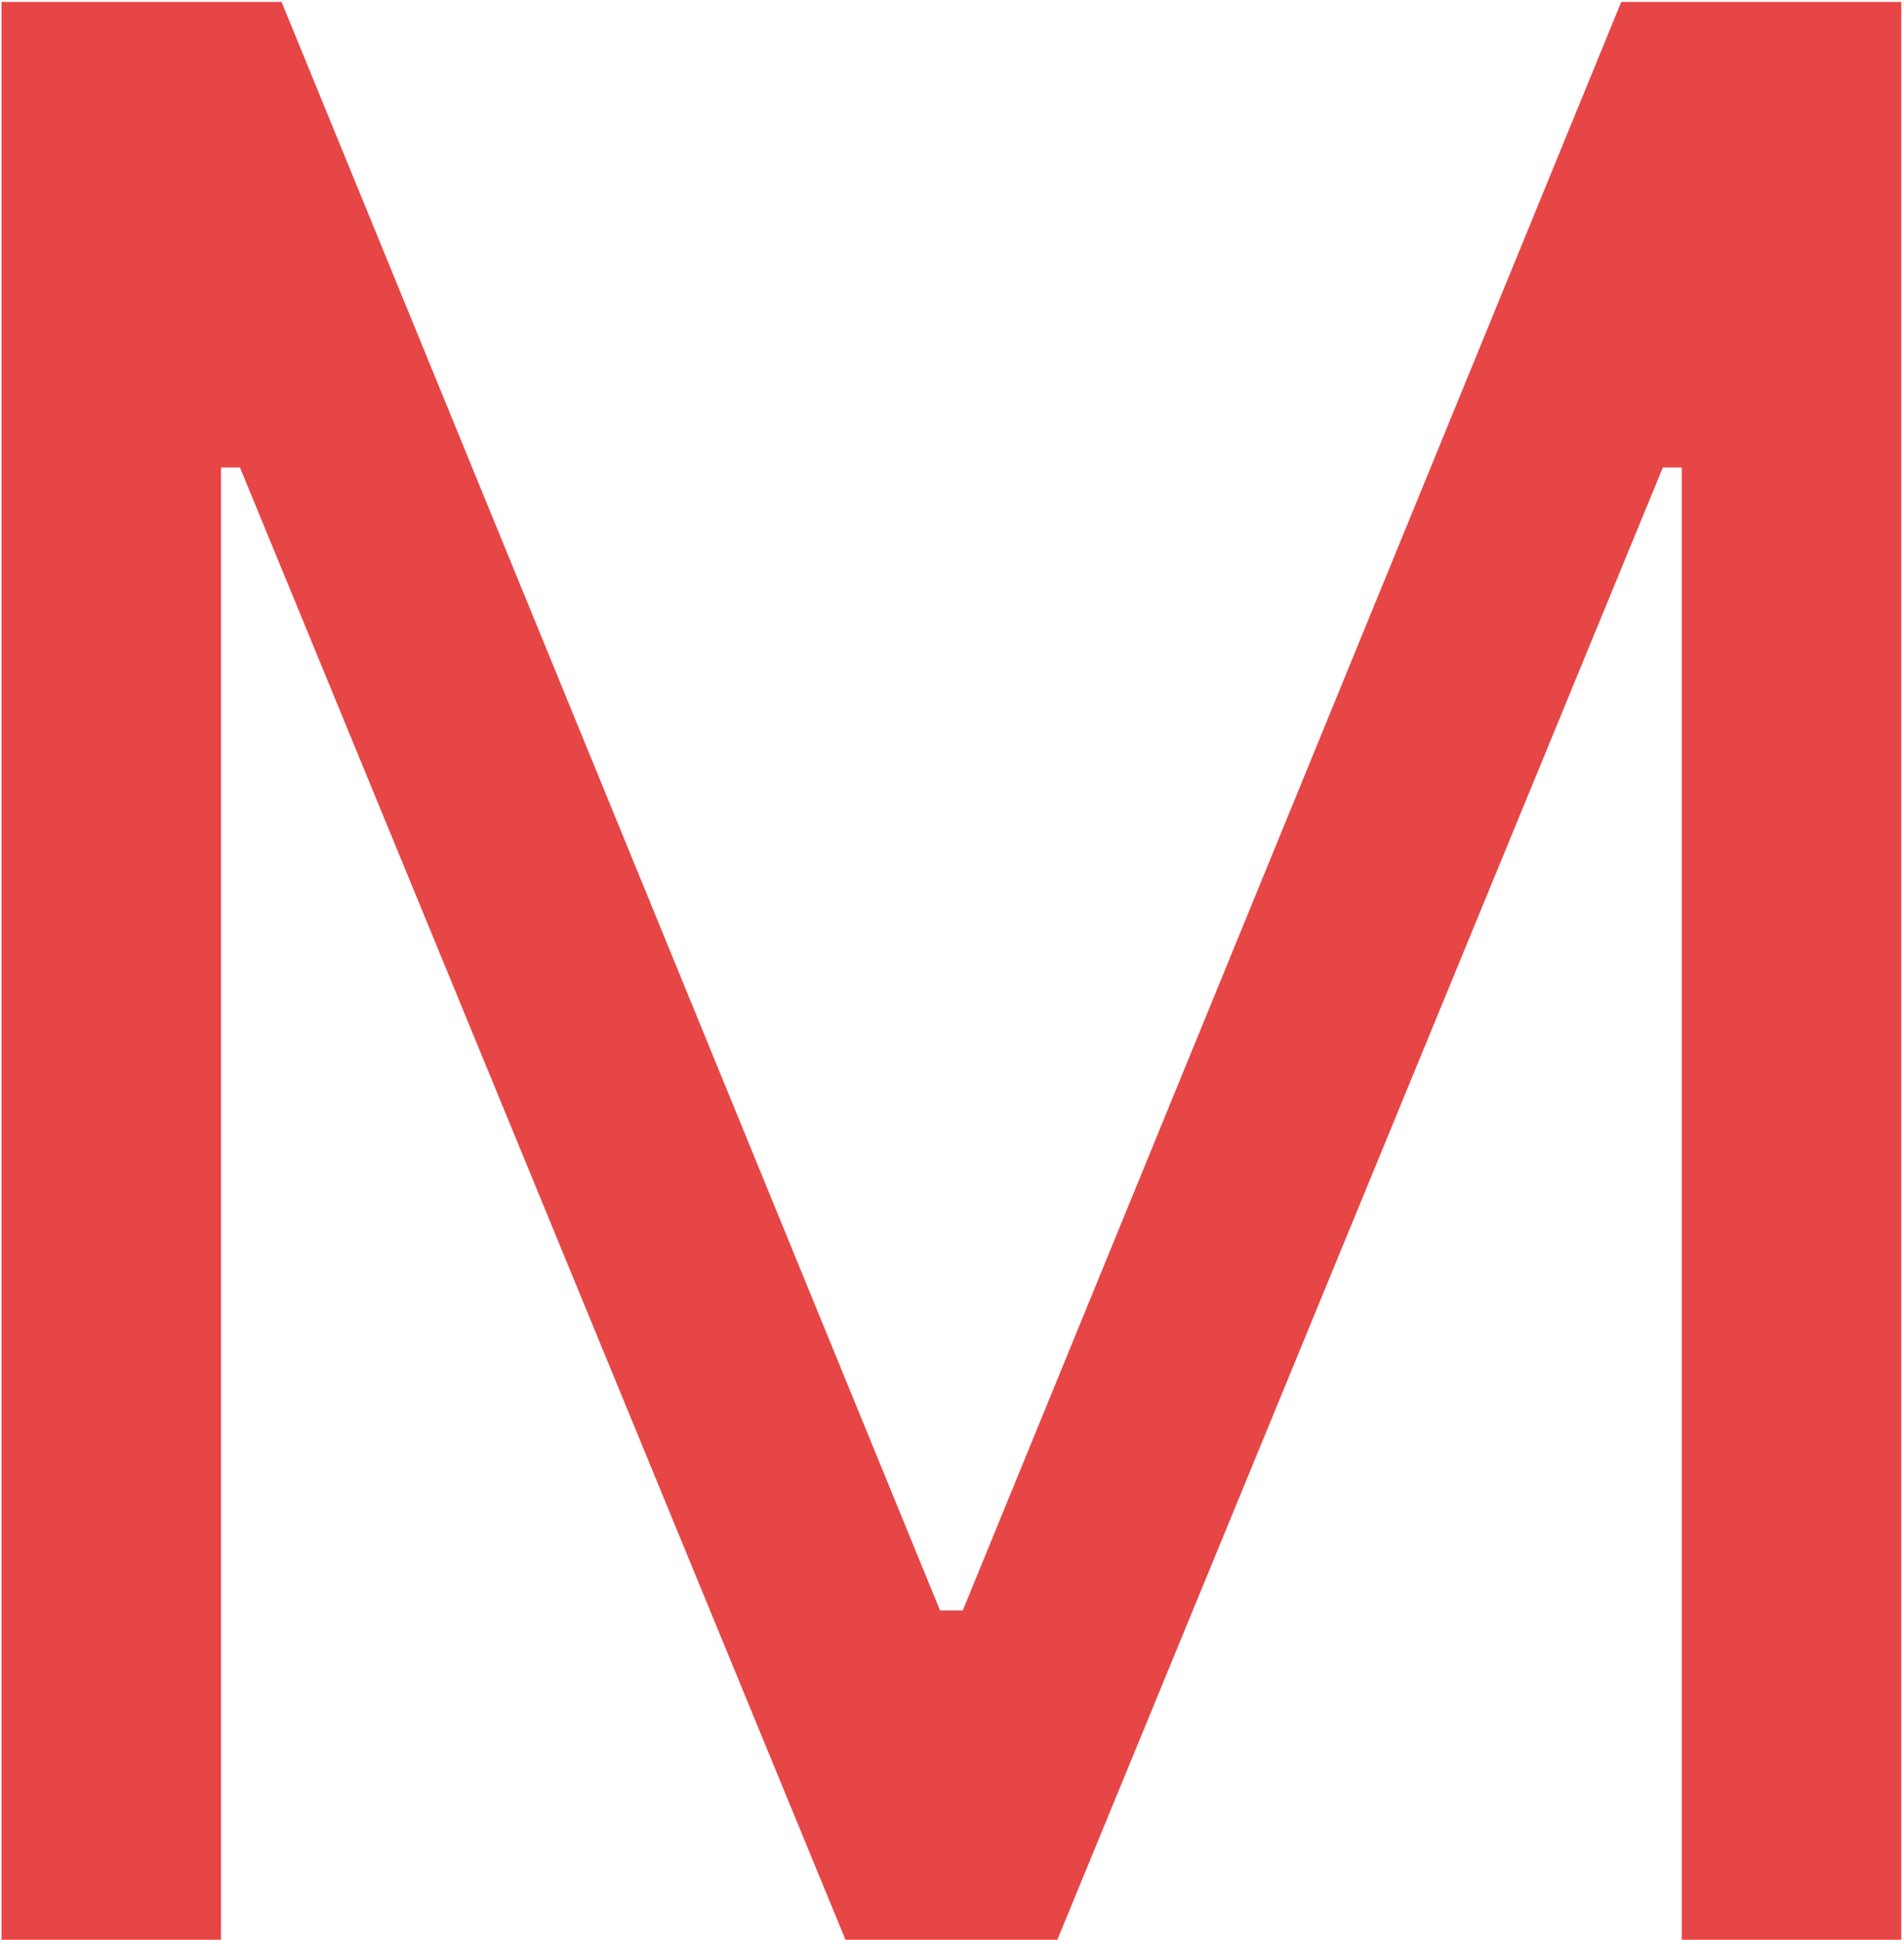 <svg width="536" height="546" viewBox="0 0 536 546" fill="none" xmlns="http://www.w3.org/2000/svg">
<path d="M0.433 0.545H79.268L264.638 453.315H271.03L456.399 0.545H535.234V546H473.444V131.582H468.118L297.663 546H238.004L67.549 131.582H62.223V546H0.433V0.545Z" fill="#E74646"/>
</svg>
